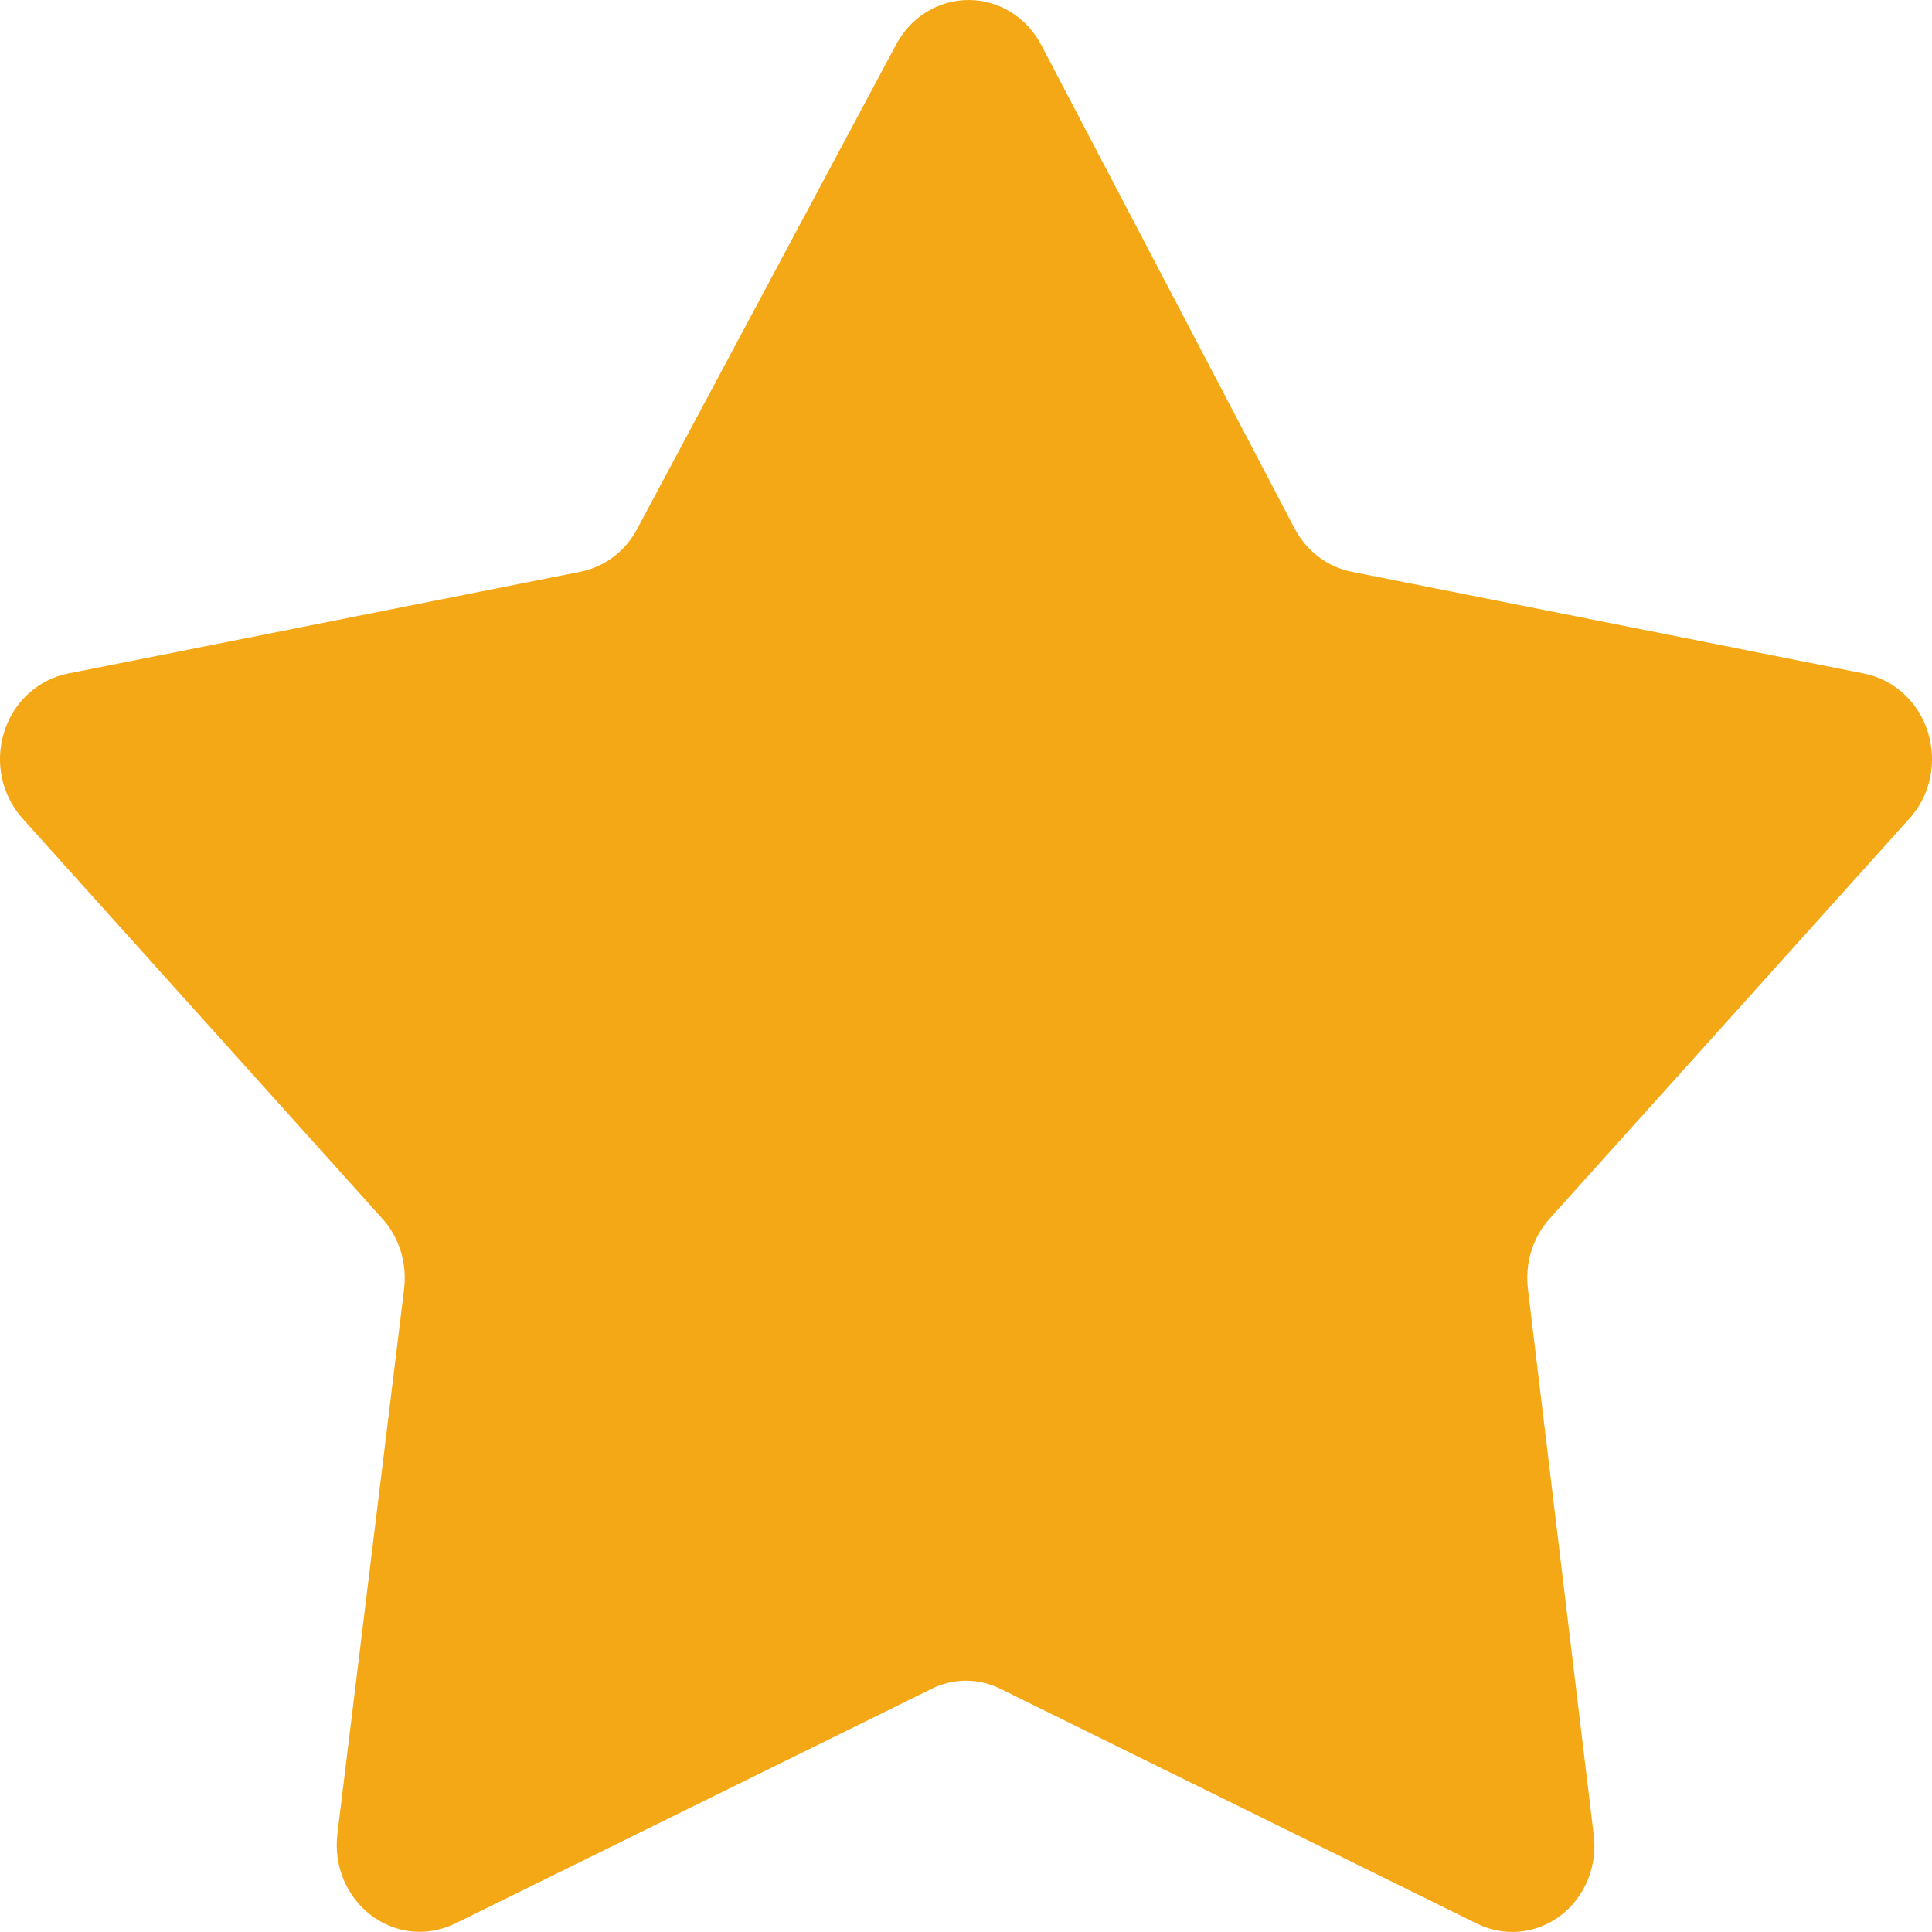<svg width="15" height="15" viewBox="0 0 15 15" fill="none" xmlns="http://www.w3.org/2000/svg">
<path d="M8.089 0.358L10.048 4.097C10.094 4.185 10.157 4.262 10.234 4.321C10.311 4.38 10.4 4.42 10.494 4.439L14.475 5.23C14.589 5.253 14.694 5.307 14.781 5.387C14.868 5.466 14.932 5.569 14.968 5.684C15.004 5.799 15.01 5.922 14.985 6.04C14.96 6.158 14.905 6.267 14.825 6.355L12.031 9.462C11.966 9.534 11.917 9.622 11.888 9.717C11.859 9.812 11.851 9.912 11.863 10.011L12.373 14.242C12.389 14.362 12.373 14.484 12.328 14.594C12.283 14.705 12.21 14.801 12.117 14.872C12.024 14.943 11.914 14.986 11.799 14.997C11.684 15.008 11.569 14.986 11.465 14.934L7.779 13.118C7.692 13.073 7.597 13.049 7.5 13.049C7.403 13.049 7.308 13.073 7.221 13.118L3.535 14.934C3.43 14.985 3.315 15.007 3.2 14.996C3.085 14.985 2.975 14.941 2.882 14.871C2.788 14.8 2.715 14.705 2.668 14.594C2.622 14.484 2.605 14.362 2.619 14.242L3.137 10.011C3.149 9.912 3.141 9.812 3.112 9.717C3.083 9.622 3.034 9.534 2.969 9.462L0.175 6.355C0.096 6.267 0.041 6.158 0.015 6.04C-0.01 5.922 -0.004 5.799 0.032 5.684C0.068 5.569 0.132 5.466 0.219 5.387C0.306 5.307 0.411 5.253 0.525 5.23L4.506 4.439C4.6 4.42 4.689 4.38 4.766 4.321C4.843 4.262 4.907 4.185 4.952 4.097L6.951 0.358C7.006 0.25 7.088 0.159 7.188 0.096C7.288 0.033 7.403 0 7.52 0C7.637 0 7.752 0.033 7.852 0.096C7.952 0.159 8.034 0.25 8.089 0.358Z" fill="#F4A815"/>
</svg>
